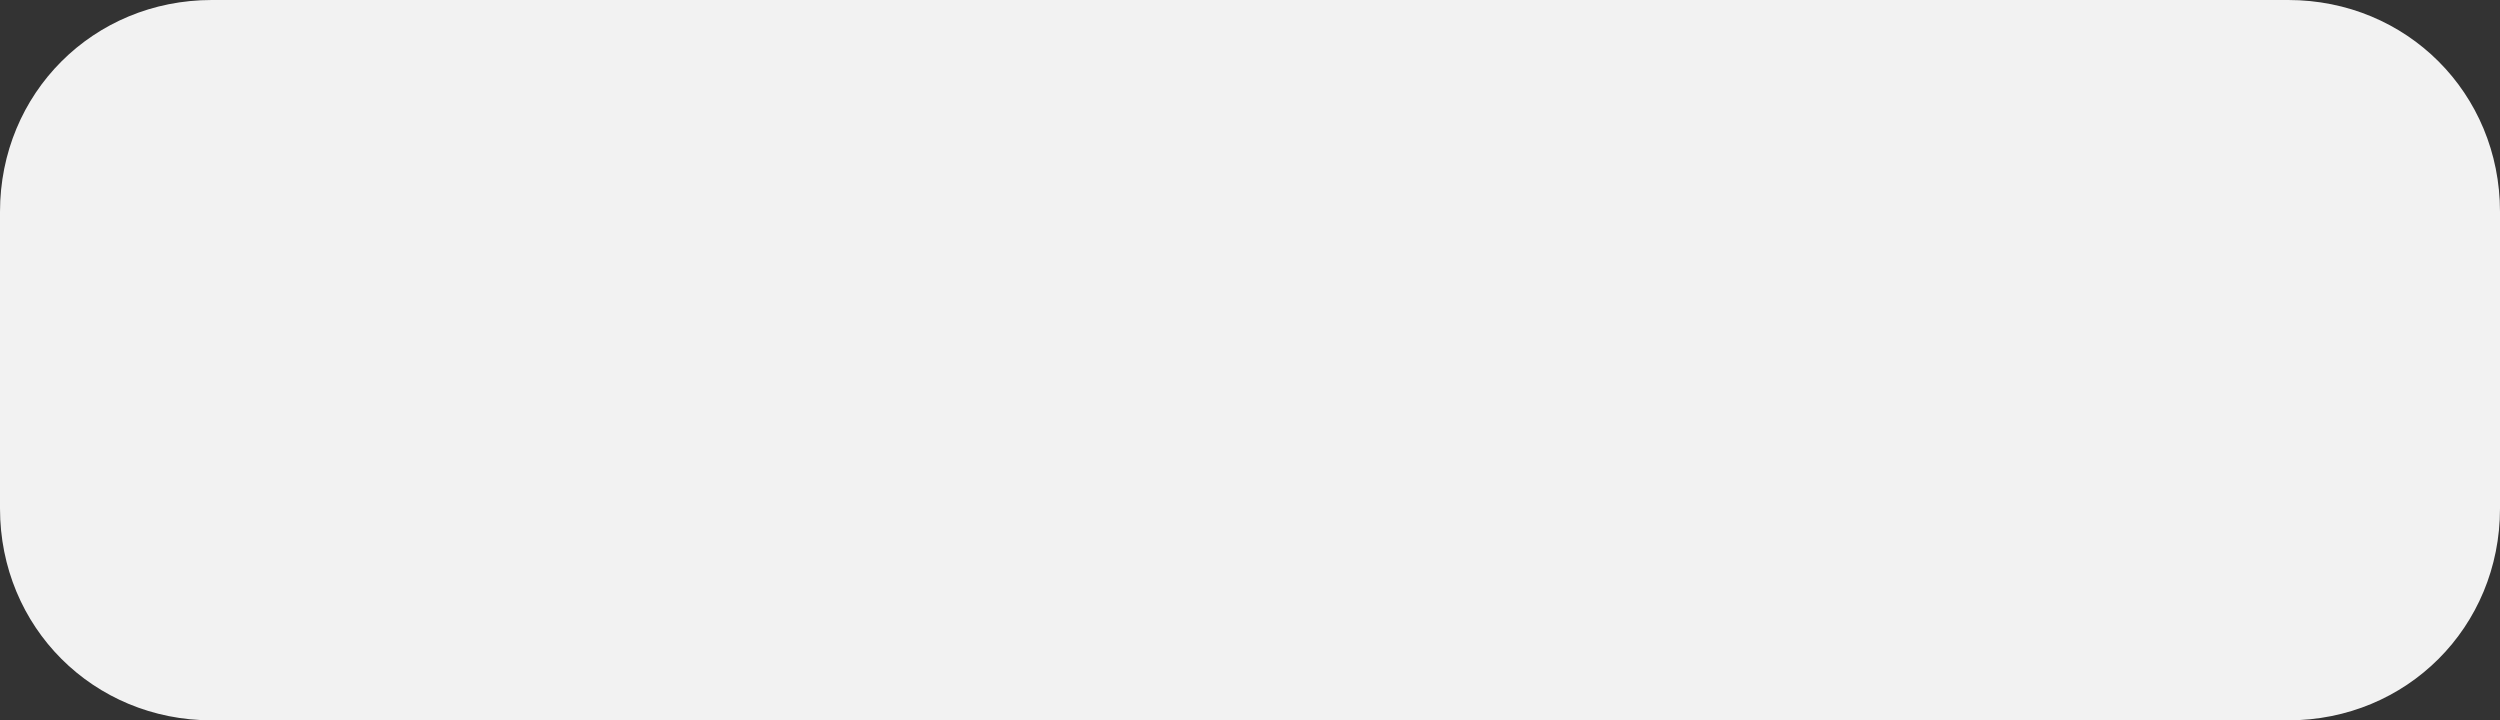 ﻿<?xml version="1.0" encoding="utf-8"?>
<svg version="1.1" xmlns:xlink="http://www.w3.org/1999/xlink" width="59px" height="17px" xmlns="http://www.w3.org/2000/svg">
  <rect width="100%" height="100%" fill="#333333" stroke="none"/>
  <g transform="matrix(1 0 0 1 -161 -700 )">
    <path d="M 0 12  L 0 5  C 0 2.2  2.2 0  5 0  L 45.264 0  L 54 0  C 56.8 0  59 2.2  59 5  L 59 12  C 59 14.8  56.8 17  54 17  L 5 17  C 2.2 17  0 14.8  0 12  Z " fill-rule="nonzero" fill="#f2f2f2" stroke="none" transform="matrix(1 0 0 1 161 700 )" />
  </g>
</svg>